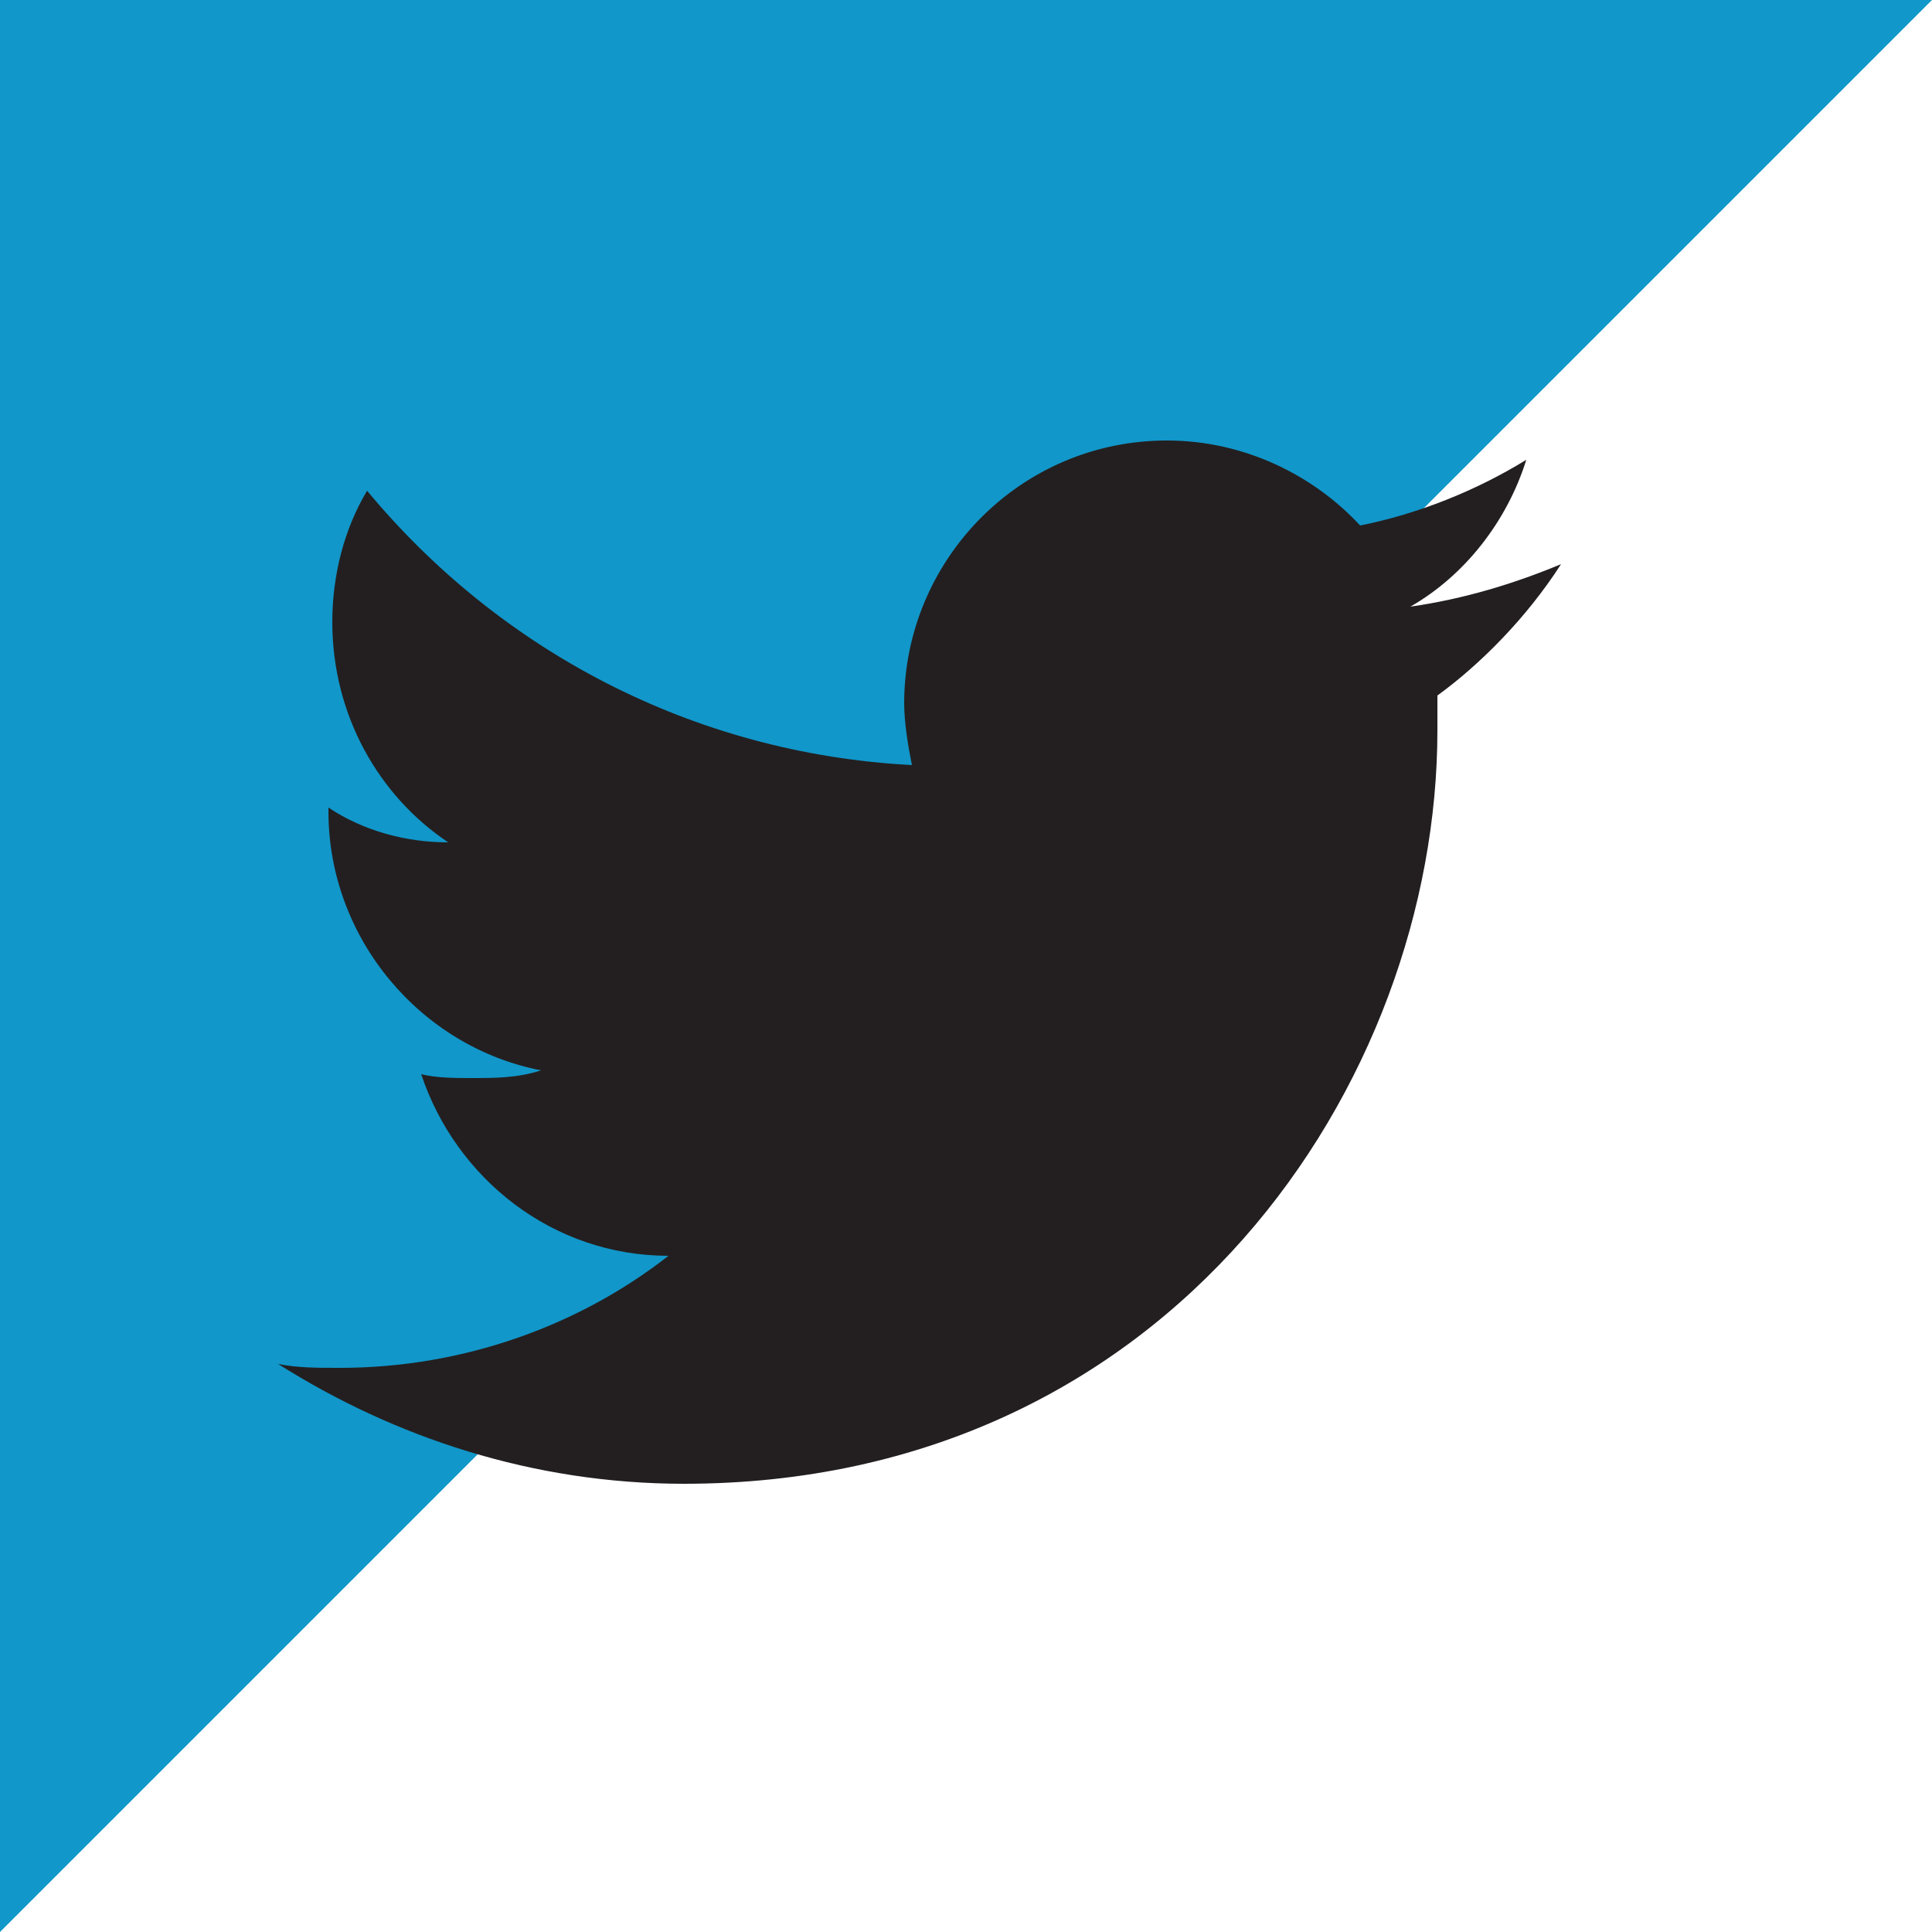 <?xml version="1.0" encoding="utf-8"?>
<!-- Generator: Adobe Illustrator 19.0.0, SVG Export Plug-In . SVG Version: 6.00 Build 0)  -->
<svg version="1.1" id="Layer_1" xmlns="http://www.w3.org/2000/svg" xmlns:xlink="http://www.w3.org/1999/xlink" x="0px" y="0px"
	 viewBox="-230.1 373.4 50 50" style="enable-background:new -230.1 373.4 50 50;" xml:space="preserve">
<style type="text/css">
	.st0{fill:#1197CA;}
	.st1{fill:#231F20;}
</style>
<polyline class="st0" points="-230.1,423.4 -230.1,373.4 -180.1,373.4 "/>
<path class="st1" d="M-189.7,388c-1.2,0.5-2.5,0.9-3.9,1.1c1.4-0.8,2.5-2.2,3-3.8c-1.3,0.8-2.8,1.4-4.3,1.7c-1.2-1.3-3-2.2-5-2.2
	c-3.8,0-6.8,3.1-6.8,6.8c0,0.5,0.1,1.1,0.2,1.6c-5.7-0.3-10.7-3-14.1-7.1c-0.6,1-0.9,2.2-0.9,3.4c0,2.4,1.2,4.5,3,5.7
	c-1.1,0-2.2-0.3-3.1-0.9v0.1c0,3.3,2.4,6.1,5.5,6.7c-0.6,0.2-1.2,0.2-1.8,0.2c-0.4,0-0.9,0-1.3-0.1c0.9,2.7,3.4,4.7,6.4,4.7
	c-2.3,1.8-5.3,2.9-8.5,2.9c-0.6,0-1.1,0-1.6-0.1c3,1.9,6.6,3.1,10.5,3.1c12.6,0,19.5-10.4,19.5-19.5c0-0.3,0-0.6,0-0.9
	C-191.8,390.6-190.6,389.4-189.7,388z"/>
</svg>
